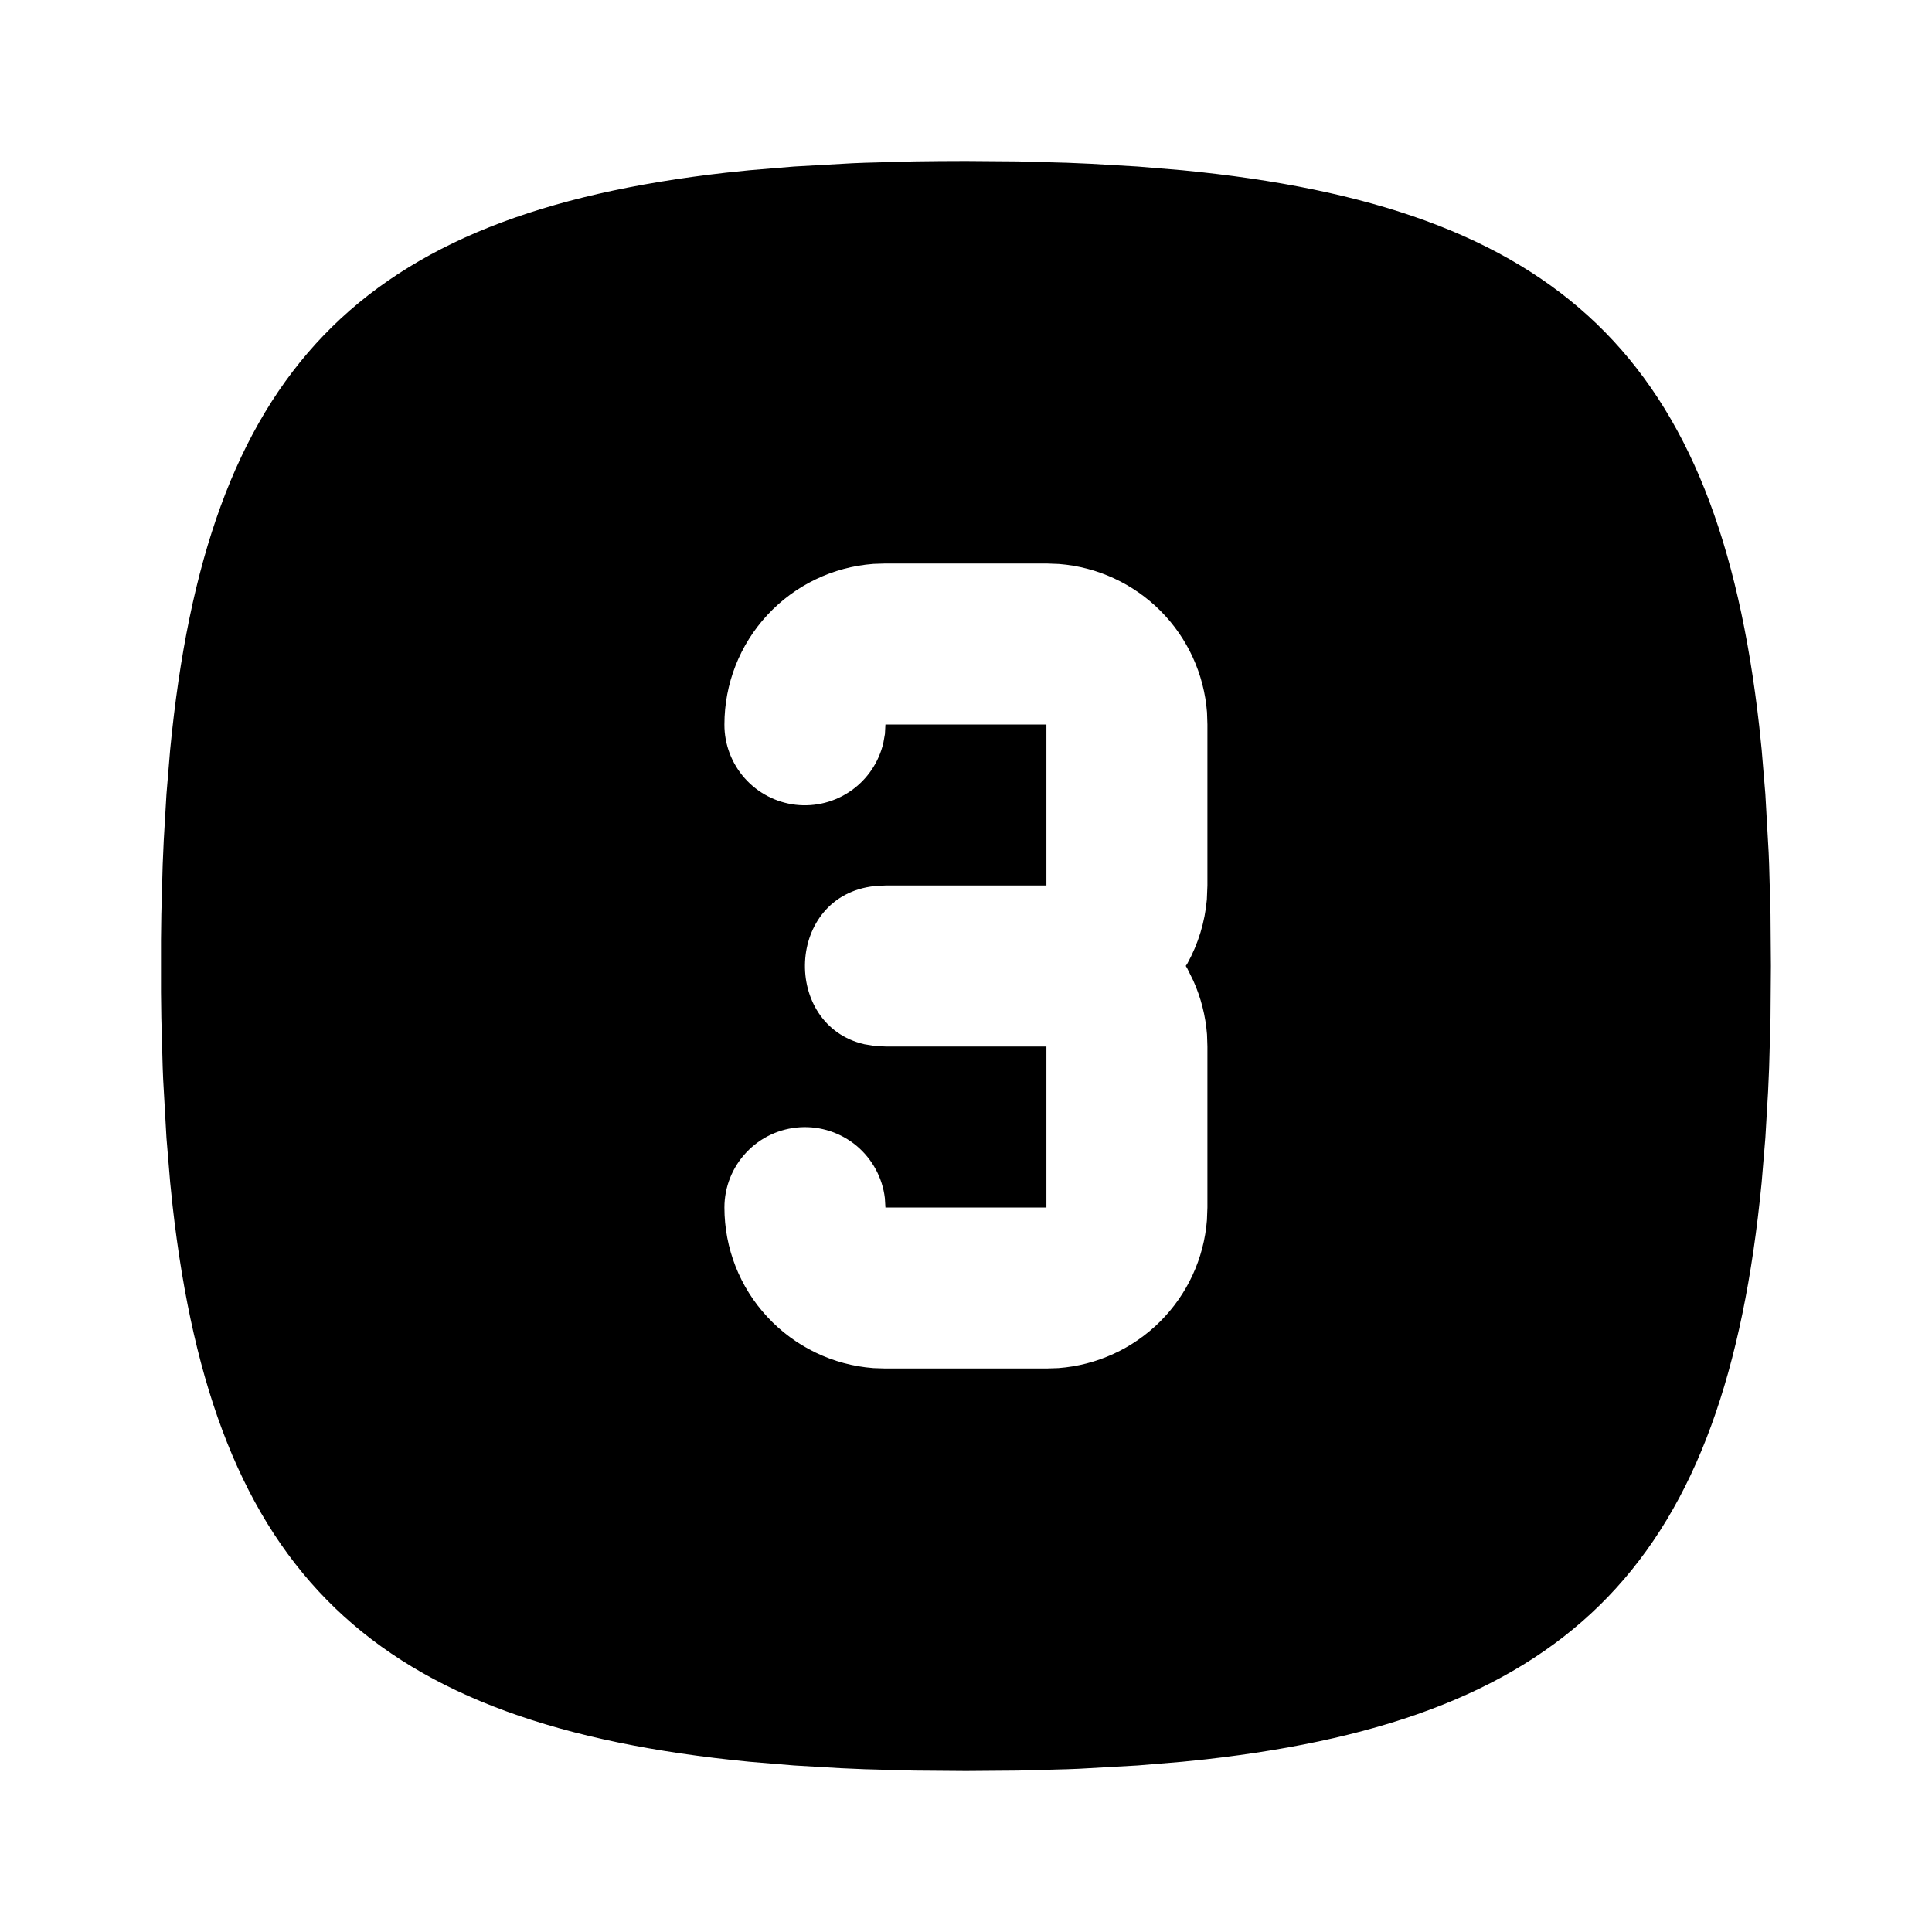 <svg width="24" height="24" viewBox="0 0 24 24" fill="none" xmlns="http://www.w3.org/2000/svg">
<g clip-path="url(#clip0_802_57185)">
<path d="M11.999 2L12.641 2.005L13.257 2.022L13.556 2.035L14.135 2.069L14.688 2.115C19.375 2.57 21.338 4.448 21.854 9.021L21.884 9.311L21.93 9.864L21.971 10.591L21.977 10.741L21.994 11.358L21.999 12L21.994 12.642L21.977 13.258L21.964 13.557L21.93 14.136L21.884 14.689C21.429 19.376 19.551 21.339 14.978 21.855L14.688 21.885L14.135 21.931L13.408 21.972L13.258 21.978L12.641 21.995L11.999 22L11.357 21.995L10.741 21.978L10.442 21.965L9.863 21.931L9.31 21.885C4.623 21.43 2.66 19.552 2.144 14.979L2.114 14.689L2.068 14.136L2.027 13.409L2.021 13.259L2.004 12.642L2 12.324V11.676L2.004 11.358L2.021 10.742L2.034 10.443L2.068 9.864L2.114 9.311C2.569 4.624 4.447 2.661 9.02 2.145L9.31 2.115L9.863 2.069L10.59 2.028L10.74 2.022L11.357 2.005C11.567 2.002 11.781 2 11.999 2ZM12.999 7H10.999L10.849 7.005C10.346 7.043 9.876 7.269 9.533 7.639C9.189 8.009 8.999 8.495 8.999 9C8.998 9.246 9.088 9.483 9.251 9.667C9.414 9.851 9.639 9.968 9.883 9.997C10.127 10.025 10.373 9.963 10.574 9.821C10.775 9.68 10.917 9.469 10.973 9.23L10.993 9.117L10.999 9H12.999V11H10.999L10.866 11.007C9.755 11.127 9.712 12.737 10.738 12.972L10.866 12.993L10.999 13H12.999V15H10.999L10.992 14.883C10.962 14.63 10.836 14.398 10.641 14.234C10.445 14.071 10.195 13.988 9.94 14.003C9.686 14.018 9.447 14.129 9.272 14.315C9.097 14.5 8.999 14.745 8.999 15C8.999 15.505 9.189 15.991 9.533 16.36C9.876 16.73 10.346 16.957 10.849 16.995L10.999 17H12.999L13.149 16.995C13.625 16.959 14.073 16.754 14.411 16.417C14.749 16.08 14.956 15.633 14.993 15.157L14.999 15V13L14.994 12.85C14.976 12.62 14.919 12.394 14.824 12.183L14.749 12.031L14.73 11.999L14.75 11.969C14.885 11.724 14.968 11.453 14.992 11.174L14.999 11V9L14.994 8.85C14.958 8.374 14.753 7.926 14.416 7.588C14.079 7.25 13.632 7.043 13.156 7.006L12.999 7Z" fill="black"/>
</g>
<defs>
<clipPath id="clip0_802_57185">
<rect width="24" height="24" fill="white"/>
</clipPath>
</defs>
</svg>
